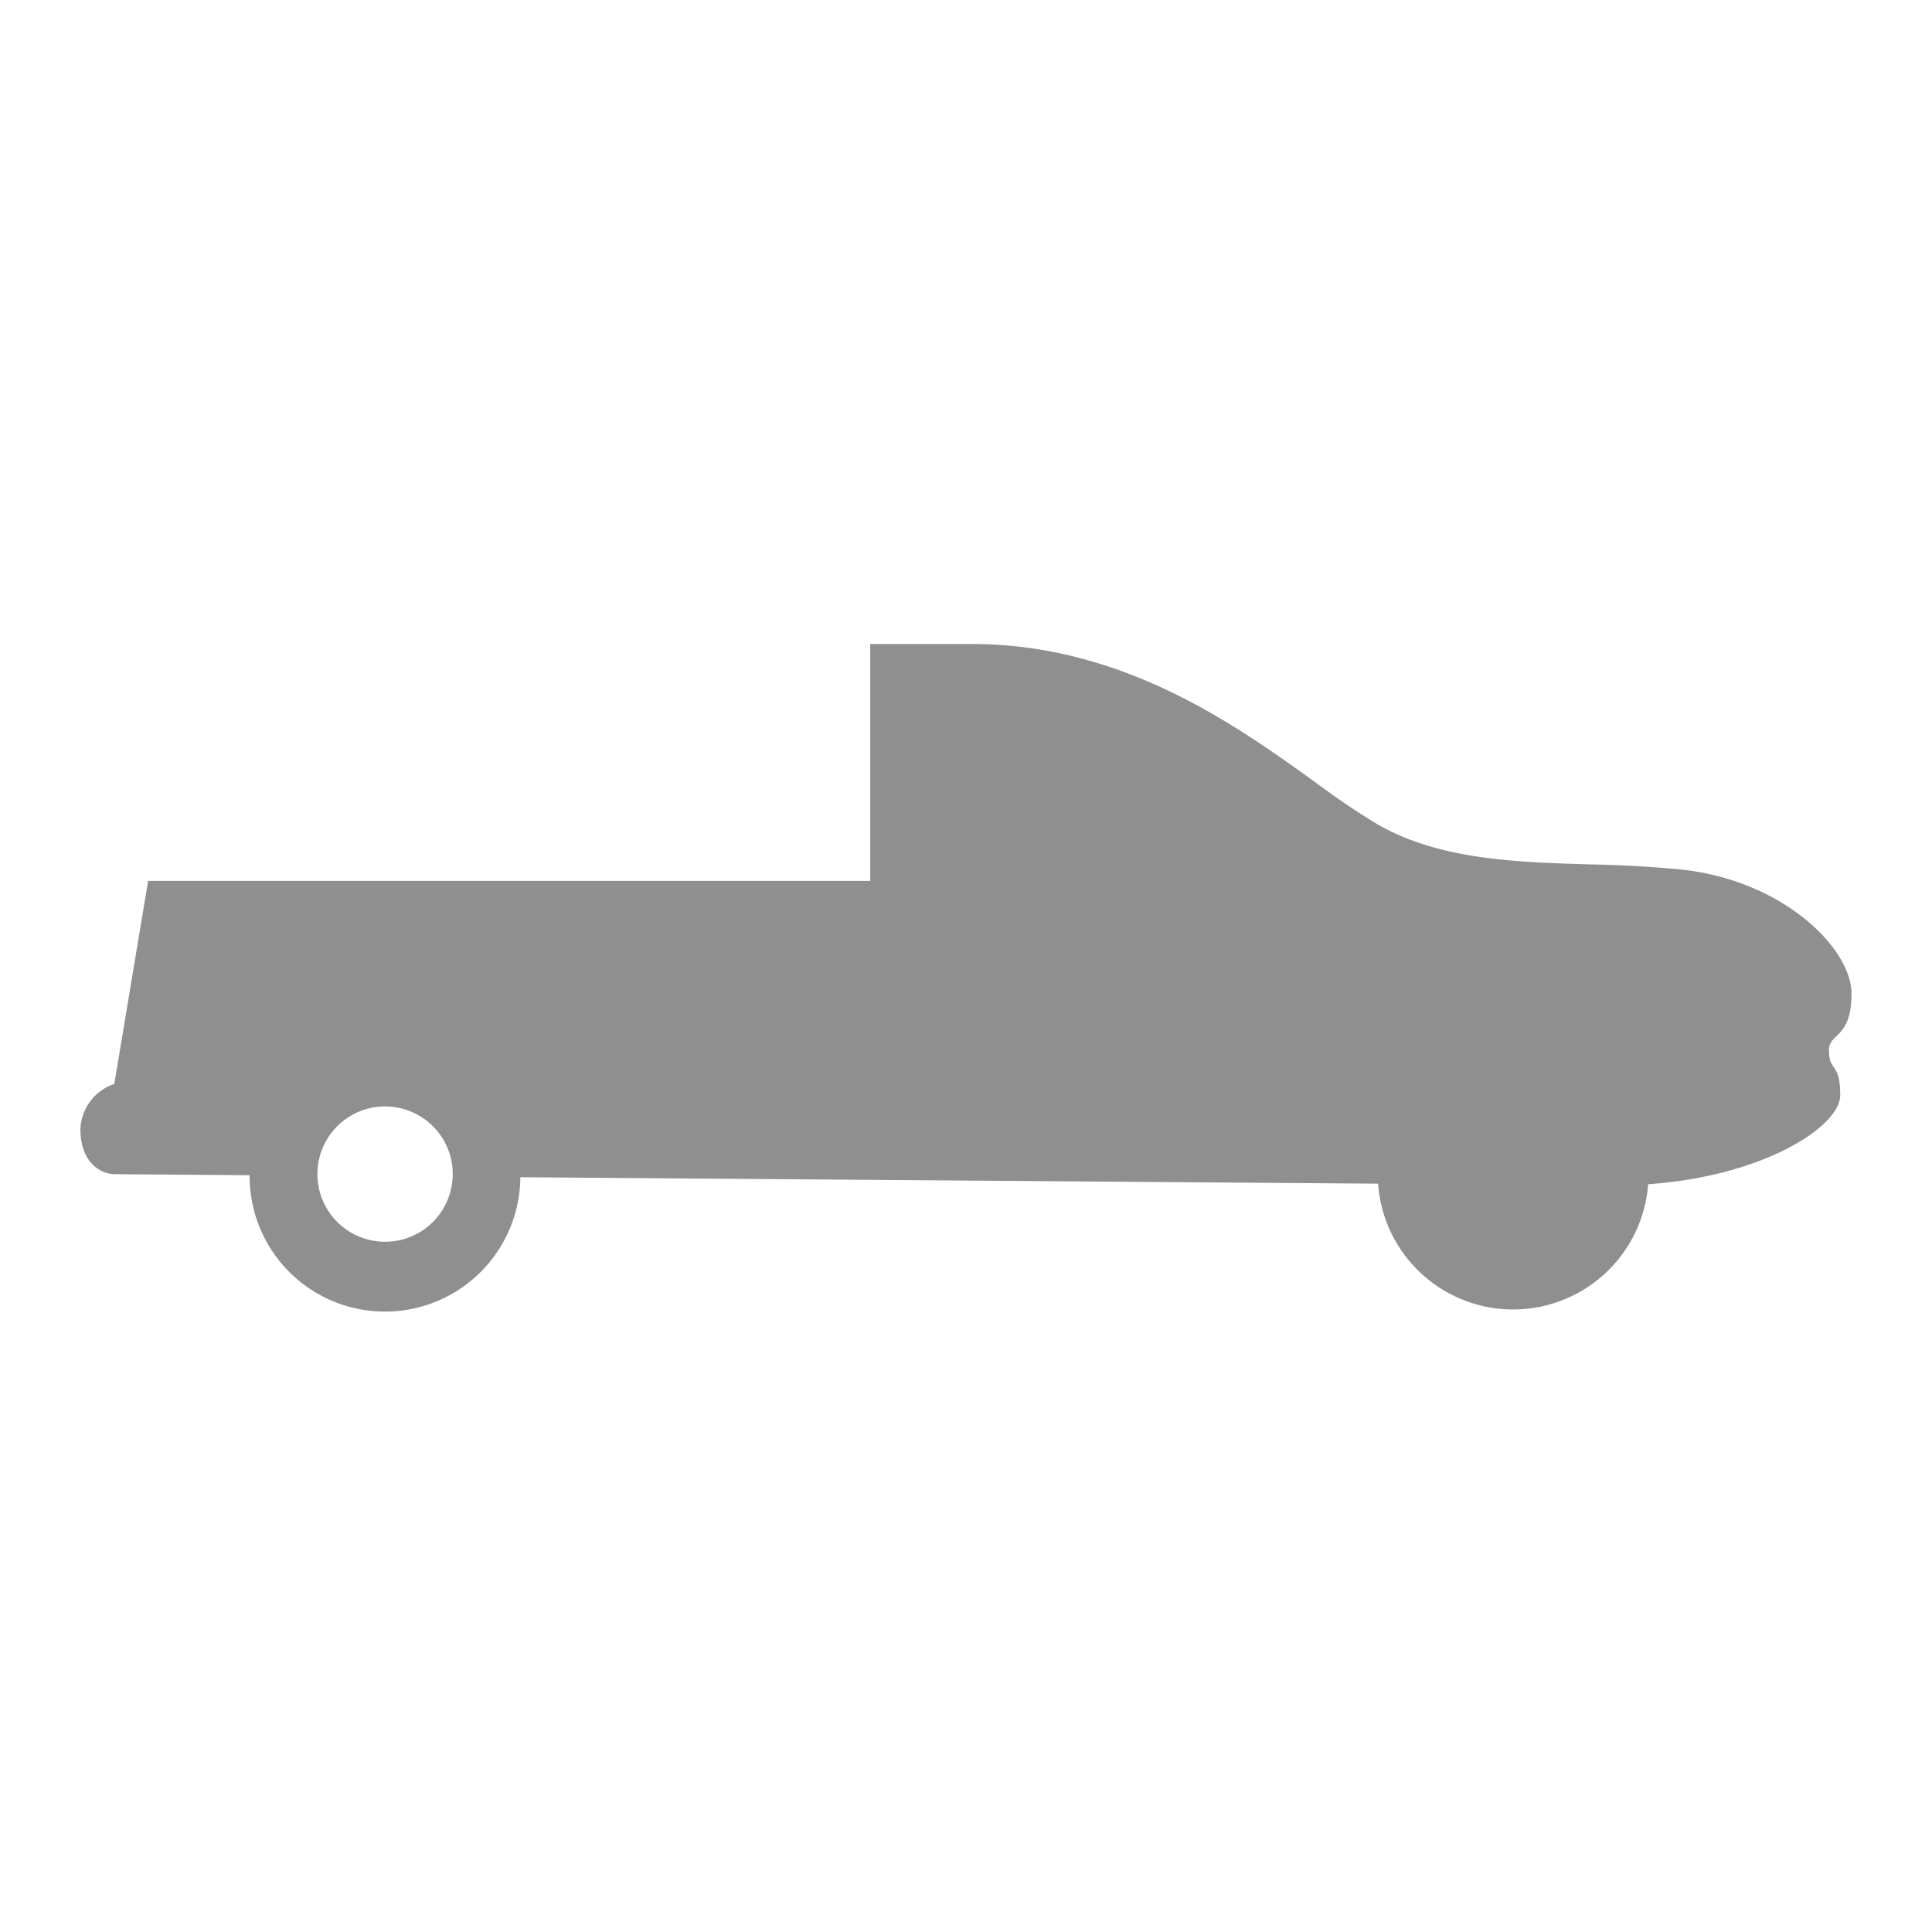 <svg width="24" height="24" fill="none" xmlns="http://www.w3.org/2000/svg"><path fillRule="evenodd" clipRule="evenodd" d="M6.465 14.624l10.654.08a1.682 1.682 0 003.355.007c1.447-.102 2.386-.721 2.386-1.106 0-.231-.043-.293-.08-.348-.032-.045-.06-.086-.06-.212 0-.082.04-.122.091-.171.082-.08.189-.184.189-.53 0-.56-.84-1.401-2.102-1.541a14.38 14.38 0 00-1.143-.065c-.93-.028-1.872-.057-2.64-.496a9.505 9.505 0 01-.76-.513C15.362 9.013 13.954 8 12.07 8h-1.26v2.943H1.84l-.42 2.522a.616.616 0 00-.421.56c0 .444.28.56.42.561l1.682.013a1.681 1.681 0 003.363.025zM11.93 8.56v1.821l.56.56h2.803l.7-.7c-.56-.56-2.157-1.681-4.063-1.681zm-6.306 6.025a.84.84 0 11-1.681 0 .84.84 0 011.681 0zm13.172.84a.84.84 0 100-1.68.84.84 0 000 1.68z" fill="#8F8F8F"/></svg>